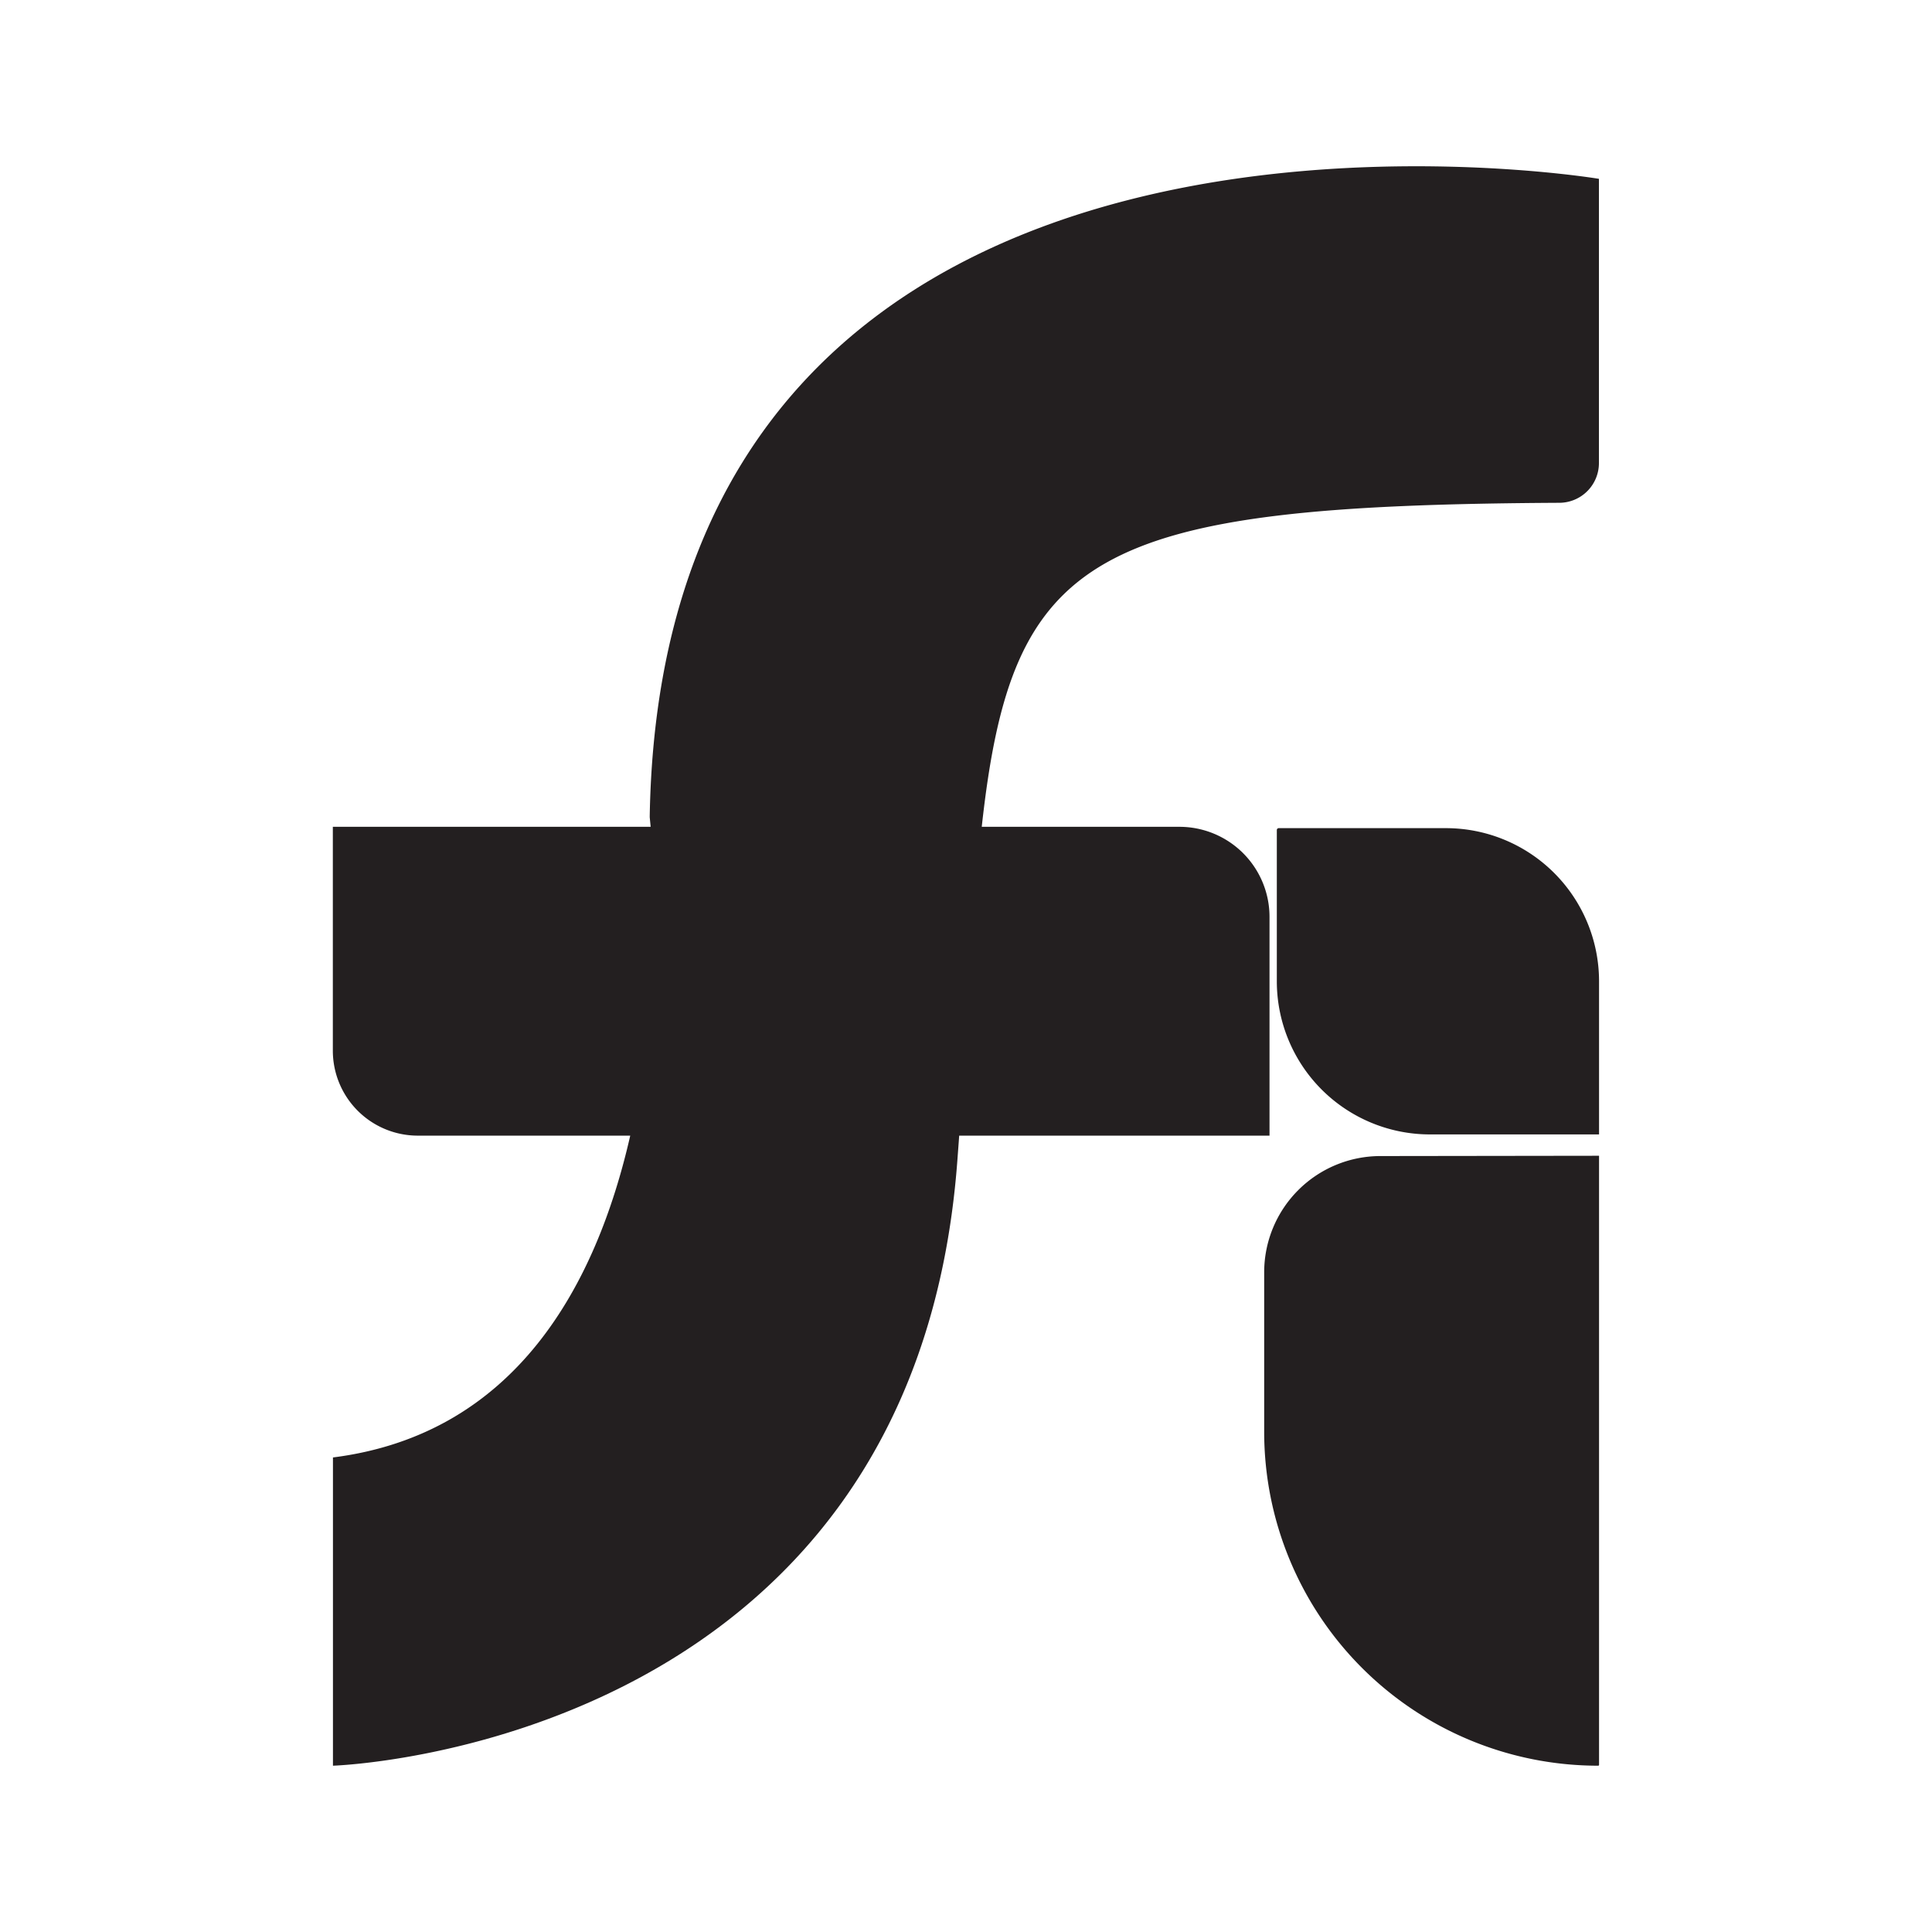 <svg id="Layer_3" data-name="Layer 3" xmlns="http://www.w3.org/2000/svg" viewBox="0 0 333.07 333.07"><defs><style>.cls-1{fill:none;}.cls-2{fill:#231f20;}</style></defs><rect class="cls-1" width="333.07" height="333.07"/><path class="cls-2" d="M-178.78,259.08h34.08a15.53,15.53,0,0,1,15.53,15.53v20.25h0v17.46h-53.5c-.1,1.43-.21,2.89-.32,4.36-7.57,101.24-107.64,104.26-107.64,104.26V367.8c31.57-4,45.4-29.8,51.25-55.48H-276a14.65,14.65,0,0,1-14.65-14.65V259.08h54.79l-.16-1.65v-.18c2.33-136.91,163.64-109.88,163.64-109.88v49a6.85,6.85,0,0,1-6.82,6.85C-159.86,203.65-173.59,211.69-178.78,259.08Z" transform="translate(348.03 -116.54)"/><path class="cls-2" d="M-72.36,315.79v105a.15.15,0,0,1-.16.15h0a57.57,57.57,0,0,1-57.57-57.57V335.84a20.05,20.05,0,0,1,20-20Z" transform="translate(348.03 -116.54)"/><path class="cls-2" d="M220.45,142.77h28.82a26.4,26.4,0,0,1,26.4,26.4v26.4a0,0,0,0,1,0,0H246.52a26.4,26.4,0,0,1-26.4-26.4V143.09A.33.33,0,0,1,220.45,142.77Z"/></svg>